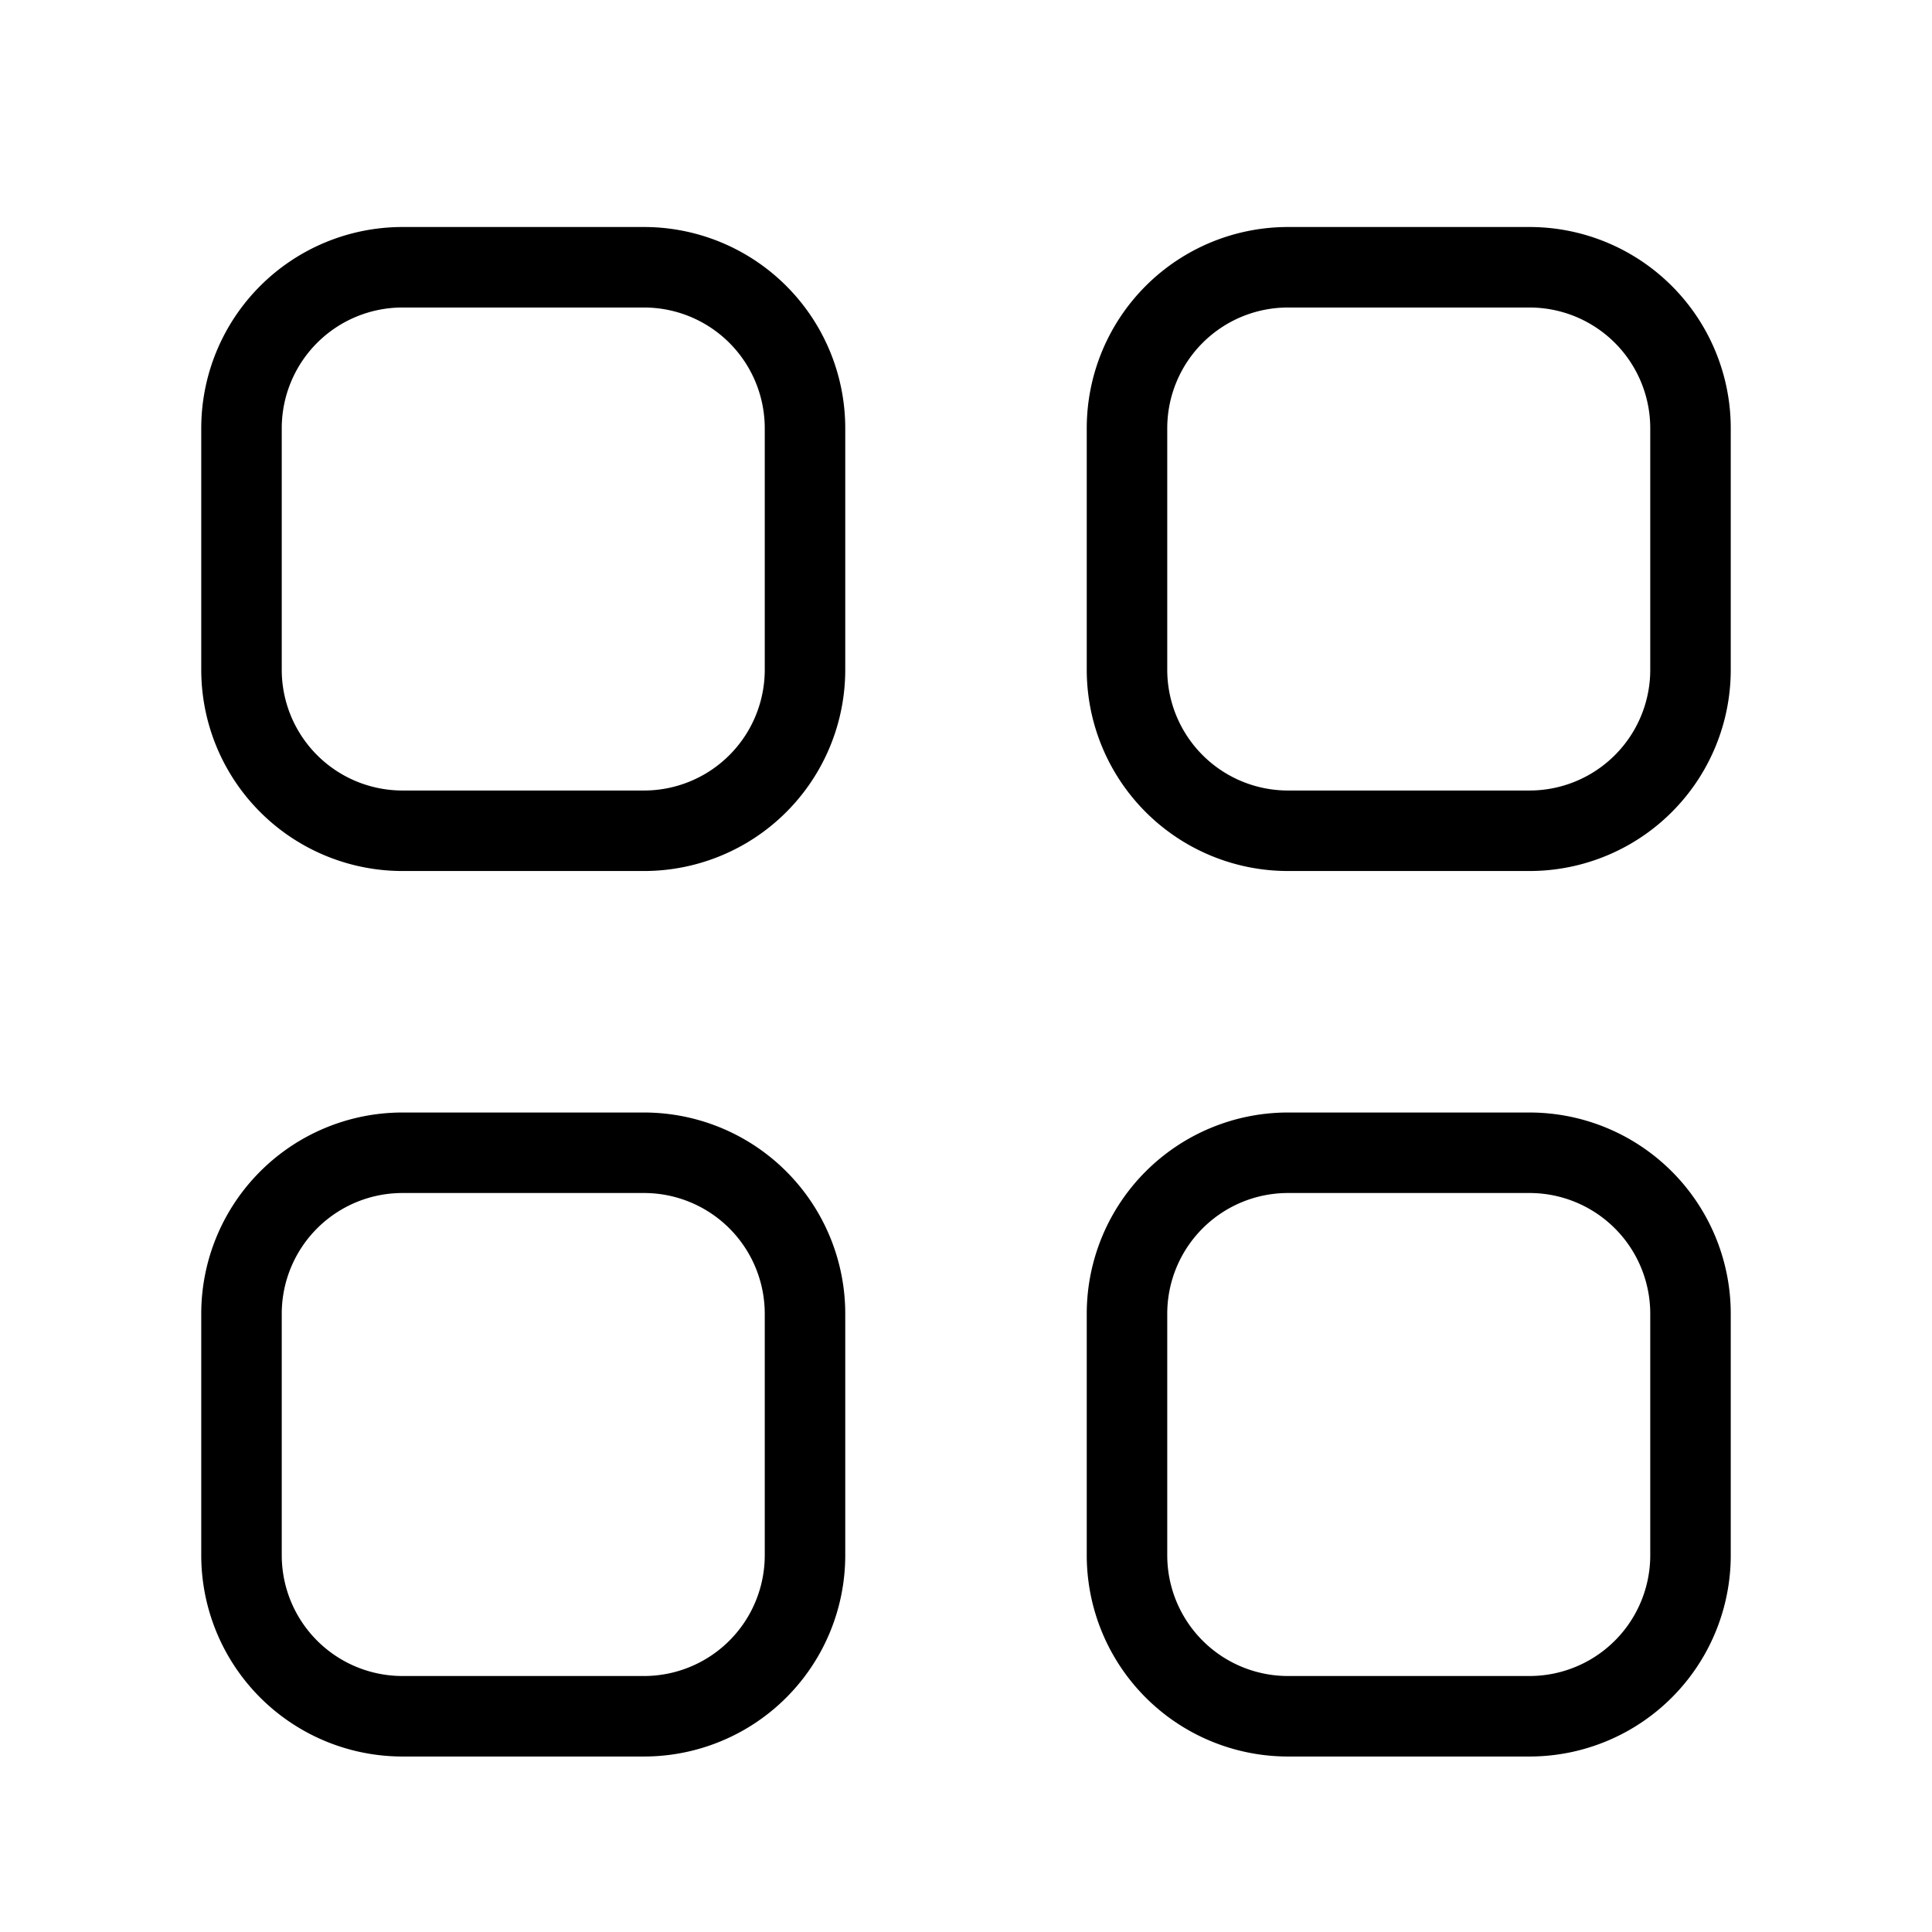 <svg stroke="currentColor"
      fill="none"
      strokeWidth="0"
      viewBox="0 0 24 24"
      name="grid"
      height="20px" 
      width="20px" 
      xmlns="http://www.w3.org/2000/svg">
      
    <path      
      d="M19 3.32h-3a2 2 0 00-2 2v3a2 2 0 002 2h3a2 2 0 002-2v-3a2 2 0 00-2-2zM8 3.32H5a2 2 0 00-2 2v3a2 2 0 002 2h3a2 2 0 002-2v-3a2 2 0 00-2-2zM19 14.32h-3a2 2 0 00-2 2v3a2 2 0 002 2h3a2 2 0 002-2v-3a2 2 0 00-2-2zM8 14.32H5a2 2 0 00-2 2v3a2 2 0 002 2h3a2 2 0 002-2v-3a2 2 0 00-2-2z"
    ></path>
  </svg>
